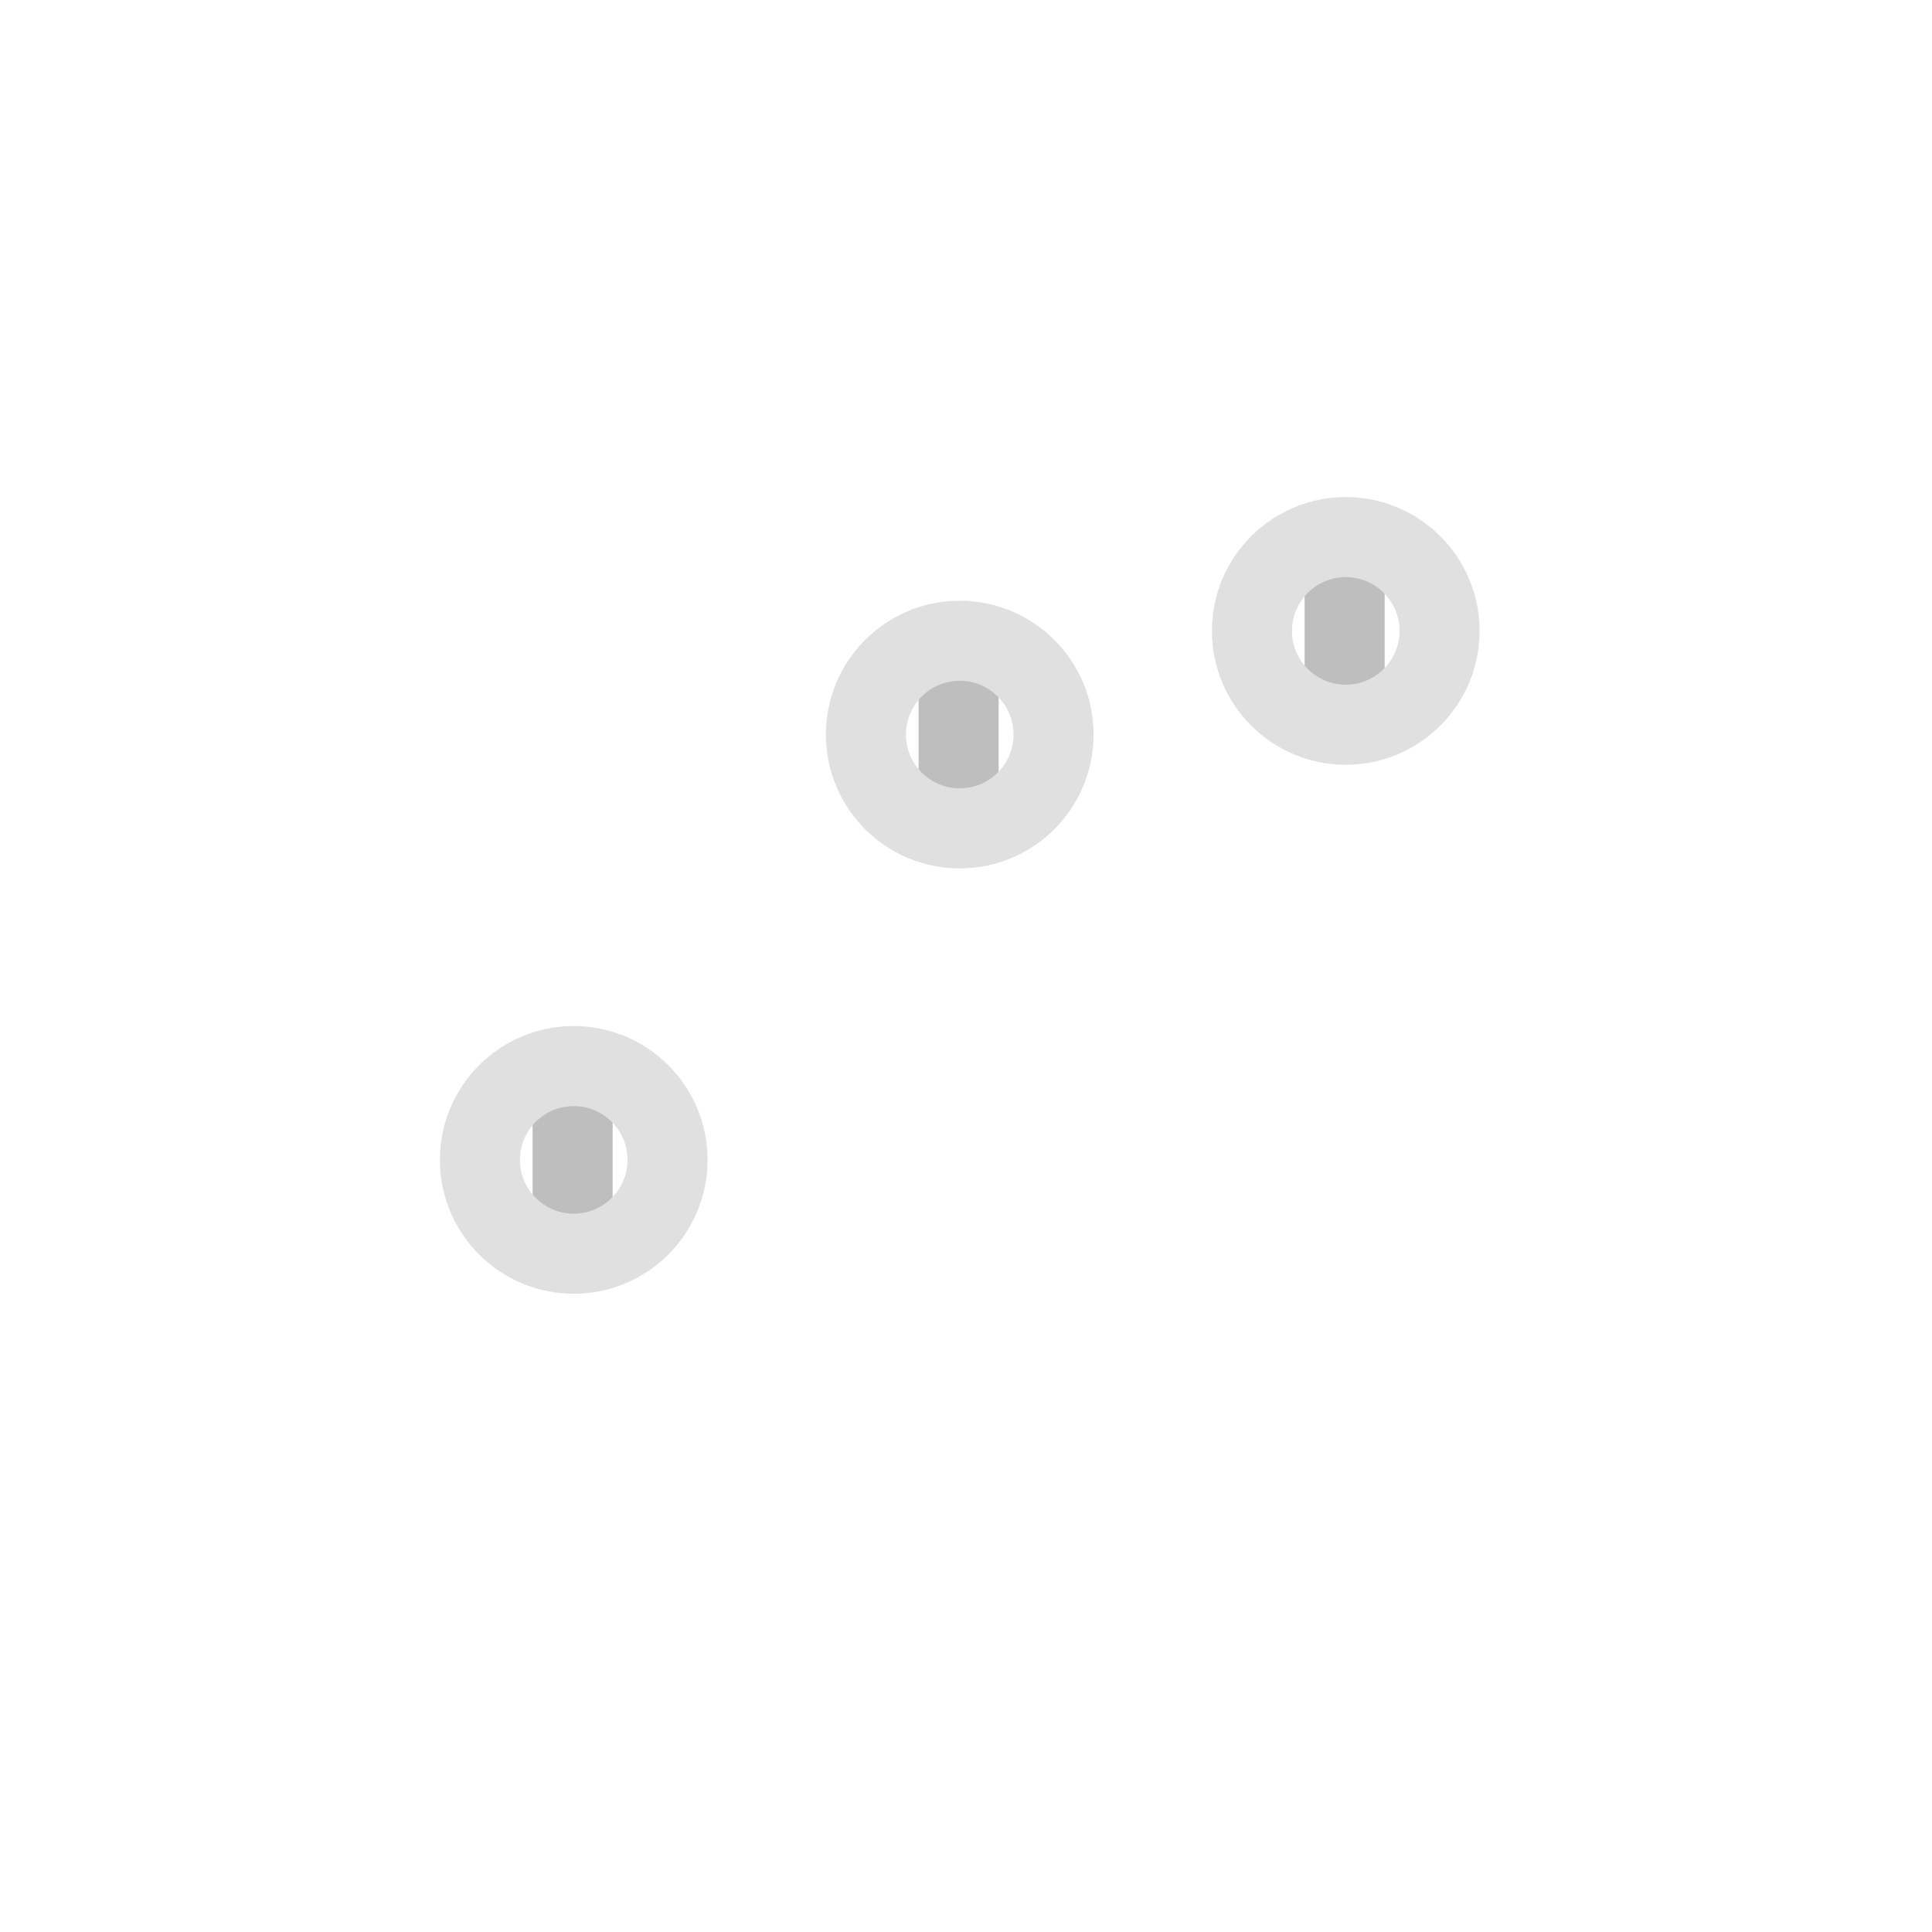 <svg xmlns="http://www.w3.org/2000/svg" viewBox="0 0 500 500" width="500" height="500" preserveAspectRatio="xMidYMid meet" style="width: 100%; height: 100%; transform: translate3d(0px, 0px, 0px);"><defs><clipPath id="__lottie_element_2"><rect width="500" height="500" x="0" y="0"></rect></clipPath><clipPath id="__lottie_element_10"><path d="M0,0 L500,0 L500,500 L0,500z"></path></clipPath><filter id="__lottie_element_27" filterUnits="objectBoundingBox" x="0%" y="0%" width="100%" height="100%"><feComponentTransfer in="SourceGraphic"><feFuncA type="table" tableValues="1.0 0.0"></feFuncA></feComponentTransfer></filter><mask id="__lottie_element_26" mask-type="alpha"><g filter="url(#__lottie_element_27)"><rect width="500" height="500" x="0" y="0" fill="#ffffff" opacity="0"></rect><g clip-path="url(#__lottie_element_28)" transform="matrix(1,0,0,1,0,0)" opacity="1" style="display: block;"><g transform="matrix(3.7,0,0,3.7,246.3,298.559)" opacity="1" style="display: block;"><g opacity="1" transform="matrix(1,0,0,1,-26.438,0.438)"><path stroke-linecap="butt" stroke-linejoin="miter" fill-opacity="0" stroke-miterlimit="4" stroke="rgb(8,168,138)" stroke-opacity="1" stroke-width="0" d=" M0,-6.562 C3.622,-6.562 6.562,-3.622 6.562,0 C6.562,3.622 3.622,6.562 0,6.562 C-3.622,6.562 -6.562,3.622 -6.562,0 C-6.562,-3.622 -3.622,-6.562 0,-6.562z"></path><path fill="rgb(8,168,138)" fill-opacity="1" d=" M0,-6.562 C3.622,-6.562 6.562,-3.622 6.562,0 C6.562,3.622 3.622,6.562 0,6.562 C-3.622,6.562 -6.562,3.622 -6.562,0 C-6.562,-3.622 -3.622,-6.562 0,-6.562z"></path></g></g><g transform="matrix(3.7,0,0,3.7,346.2,188.484)" opacity="1" style="display: block;"><g opacity="1" transform="matrix(1,0,0,1,-26.438,0.438)"><path stroke-linecap="butt" stroke-linejoin="miter" fill-opacity="0" stroke-miterlimit="4" stroke="rgb(8,168,138)" stroke-opacity="1" stroke-width="0" d=" M0,-6.562 C3.622,-6.562 6.562,-3.622 6.562,0 C6.562,3.622 3.622,6.562 0,6.562 C-3.622,6.562 -6.562,3.622 -6.562,0 C-6.562,-3.622 -3.622,-6.562 0,-6.562z"></path><path fill="rgb(8,168,138)" fill-opacity="1" d=" M0,-6.562 C3.622,-6.562 6.562,-3.622 6.562,0 C6.562,3.622 3.622,6.562 0,6.562 C-3.622,6.562 -6.562,3.622 -6.562,0 C-6.562,-3.622 -3.622,-6.562 0,-6.562z"></path></g></g><g transform="matrix(3.7,0,0,3.7,446.1,161.659)" opacity="1" style="display: block;"><g opacity="1" transform="matrix(1,0,0,1,-26.438,0.438)"><path stroke-linecap="butt" stroke-linejoin="miter" fill-opacity="0" stroke-miterlimit="4" stroke="rgb(8,168,138)" stroke-opacity="1" stroke-width="0" d=" M0,-6.562 C3.622,-6.562 6.562,-3.622 6.562,0 C6.562,3.622 3.622,6.562 0,6.562 C-3.622,6.562 -6.562,3.622 -6.562,0 C-6.562,-3.622 -3.622,-6.562 0,-6.562z"></path><path fill="rgb(8,168,138)" fill-opacity="1" d=" M0,-6.562 C3.622,-6.562 6.562,-3.622 6.562,0 C6.562,3.622 3.622,6.562 0,6.562 C-3.622,6.562 -6.562,3.622 -6.562,0 C-6.562,-3.622 -3.622,-6.562 0,-6.562z"></path></g></g></g></g></mask><clipPath id="__lottie_element_28"><path d="M0,0 L500,0 L500,500 L0,500z"></path></clipPath><clipPath id="__lottie_element_48"><path d="M0,0 L500,0 L500,500 L0,500z"></path></clipPath></defs><g clip-path="url(#__lottie_element_2)"><g mask="url(#__lottie_element_26)" style="display: block;"><g clip-path="url(#__lottie_element_48)" transform="matrix(1,0,0,1,0,0)" opacity="1"><g transform="matrix(3.7,0,0,3.7,250,250)" opacity="1" style="display: block;"><g opacity="1" transform="matrix(1,0,0,1,0,0)"><path stroke-linecap="round" stroke-linejoin="round" fill-opacity="0" stroke="rgb(190,190,190)" stroke-opacity="1" stroke-width="5.6" d=" M-27.516,-35.25 C-27.516,-35.25 -27.516,35.5 -27.516,35.5"></path></g></g><g transform="matrix(3.7,0,0,3.7,349.9,250)" opacity="1" style="display: block;"><g opacity="1" transform="matrix(1,0,0,1,0,0)"><path stroke-linecap="round" stroke-linejoin="round" fill-opacity="0" stroke="rgb(190,190,190)" stroke-opacity="1" stroke-width="5.6" d=" M-27.516,-35.25 C-27.516,-35.25 -27.516,35.5 -27.516,35.5"></path></g></g><g transform="matrix(3.7,0,0,3.7,449.8,250)" opacity="1" style="display: block;"><g opacity="1" transform="matrix(1,0,0,1,0,0)"><path stroke-linecap="round" stroke-linejoin="round" fill-opacity="0" stroke="rgb(190,190,190)" stroke-opacity="1" stroke-width="5.6" d=" M-27.516,-35.25 C-27.516,-35.25 -27.516,35.5 -27.516,35.5"></path></g></g></g></g><g clip-path="url(#__lottie_element_10)" transform="matrix(1,0,0,1,0,0)" opacity="1" style="display: block;"><g transform="matrix(3.7,0,0,3.7,246.3,298.559)" opacity="1" style="display: block;"><g opacity="1" transform="matrix(1,0,0,1,-26.438,0.438)"><path stroke-linecap="butt" stroke-linejoin="miter" fill-opacity="0" stroke-miterlimit="4" stroke="rgb(224,224,224)" stroke-opacity="1" stroke-width="5.6" d=" M0,-6.562 C3.622,-6.562 6.562,-3.622 6.562,0 C6.562,3.622 3.622,6.562 0,6.562 C-3.622,6.562 -6.562,3.622 -6.562,0 C-6.562,-3.622 -3.622,-6.562 0,-6.562z"></path></g></g><g transform="matrix(3.7,0,0,3.7,346.2,188.484)" opacity="1" style="display: block;"><g opacity="1" transform="matrix(1,0,0,1,-26.438,0.438)"><path stroke-linecap="butt" stroke-linejoin="miter" fill-opacity="0" stroke-miterlimit="4" stroke="rgb(224,224,224)" stroke-opacity="1" stroke-width="5.6" d=" M0,-6.562 C3.622,-6.562 6.562,-3.622 6.562,0 C6.562,3.622 3.622,6.562 0,6.562 C-3.622,6.562 -6.562,3.622 -6.562,0 C-6.562,-3.622 -3.622,-6.562 0,-6.562z"></path></g></g><g transform="matrix(3.7,0,0,3.7,446.1,161.659)" opacity="1" style="display: block;"><g opacity="1" transform="matrix(1,0,0,1,-26.438,0.438)"><path stroke-linecap="butt" stroke-linejoin="miter" fill-opacity="0" stroke-miterlimit="4" stroke="rgb(224,224,224)" stroke-opacity="1" stroke-width="5.6" d=" M0,-6.562 C3.622,-6.562 6.562,-3.622 6.562,0 C6.562,3.622 3.622,6.562 0,6.562 C-3.622,6.562 -6.562,3.622 -6.562,0 C-6.562,-3.622 -3.622,-6.562 0,-6.562z"></path></g></g></g><g class="com" style="display: none;"><g><path></path></g><g><path></path></g><g><path></path></g><g><path></path></g><g><path></path></g><g><path></path></g><g><path></path></g><g><path></path></g><g><path></path></g><g><path></path></g><g><path></path></g><g><path></path></g></g></g></svg>